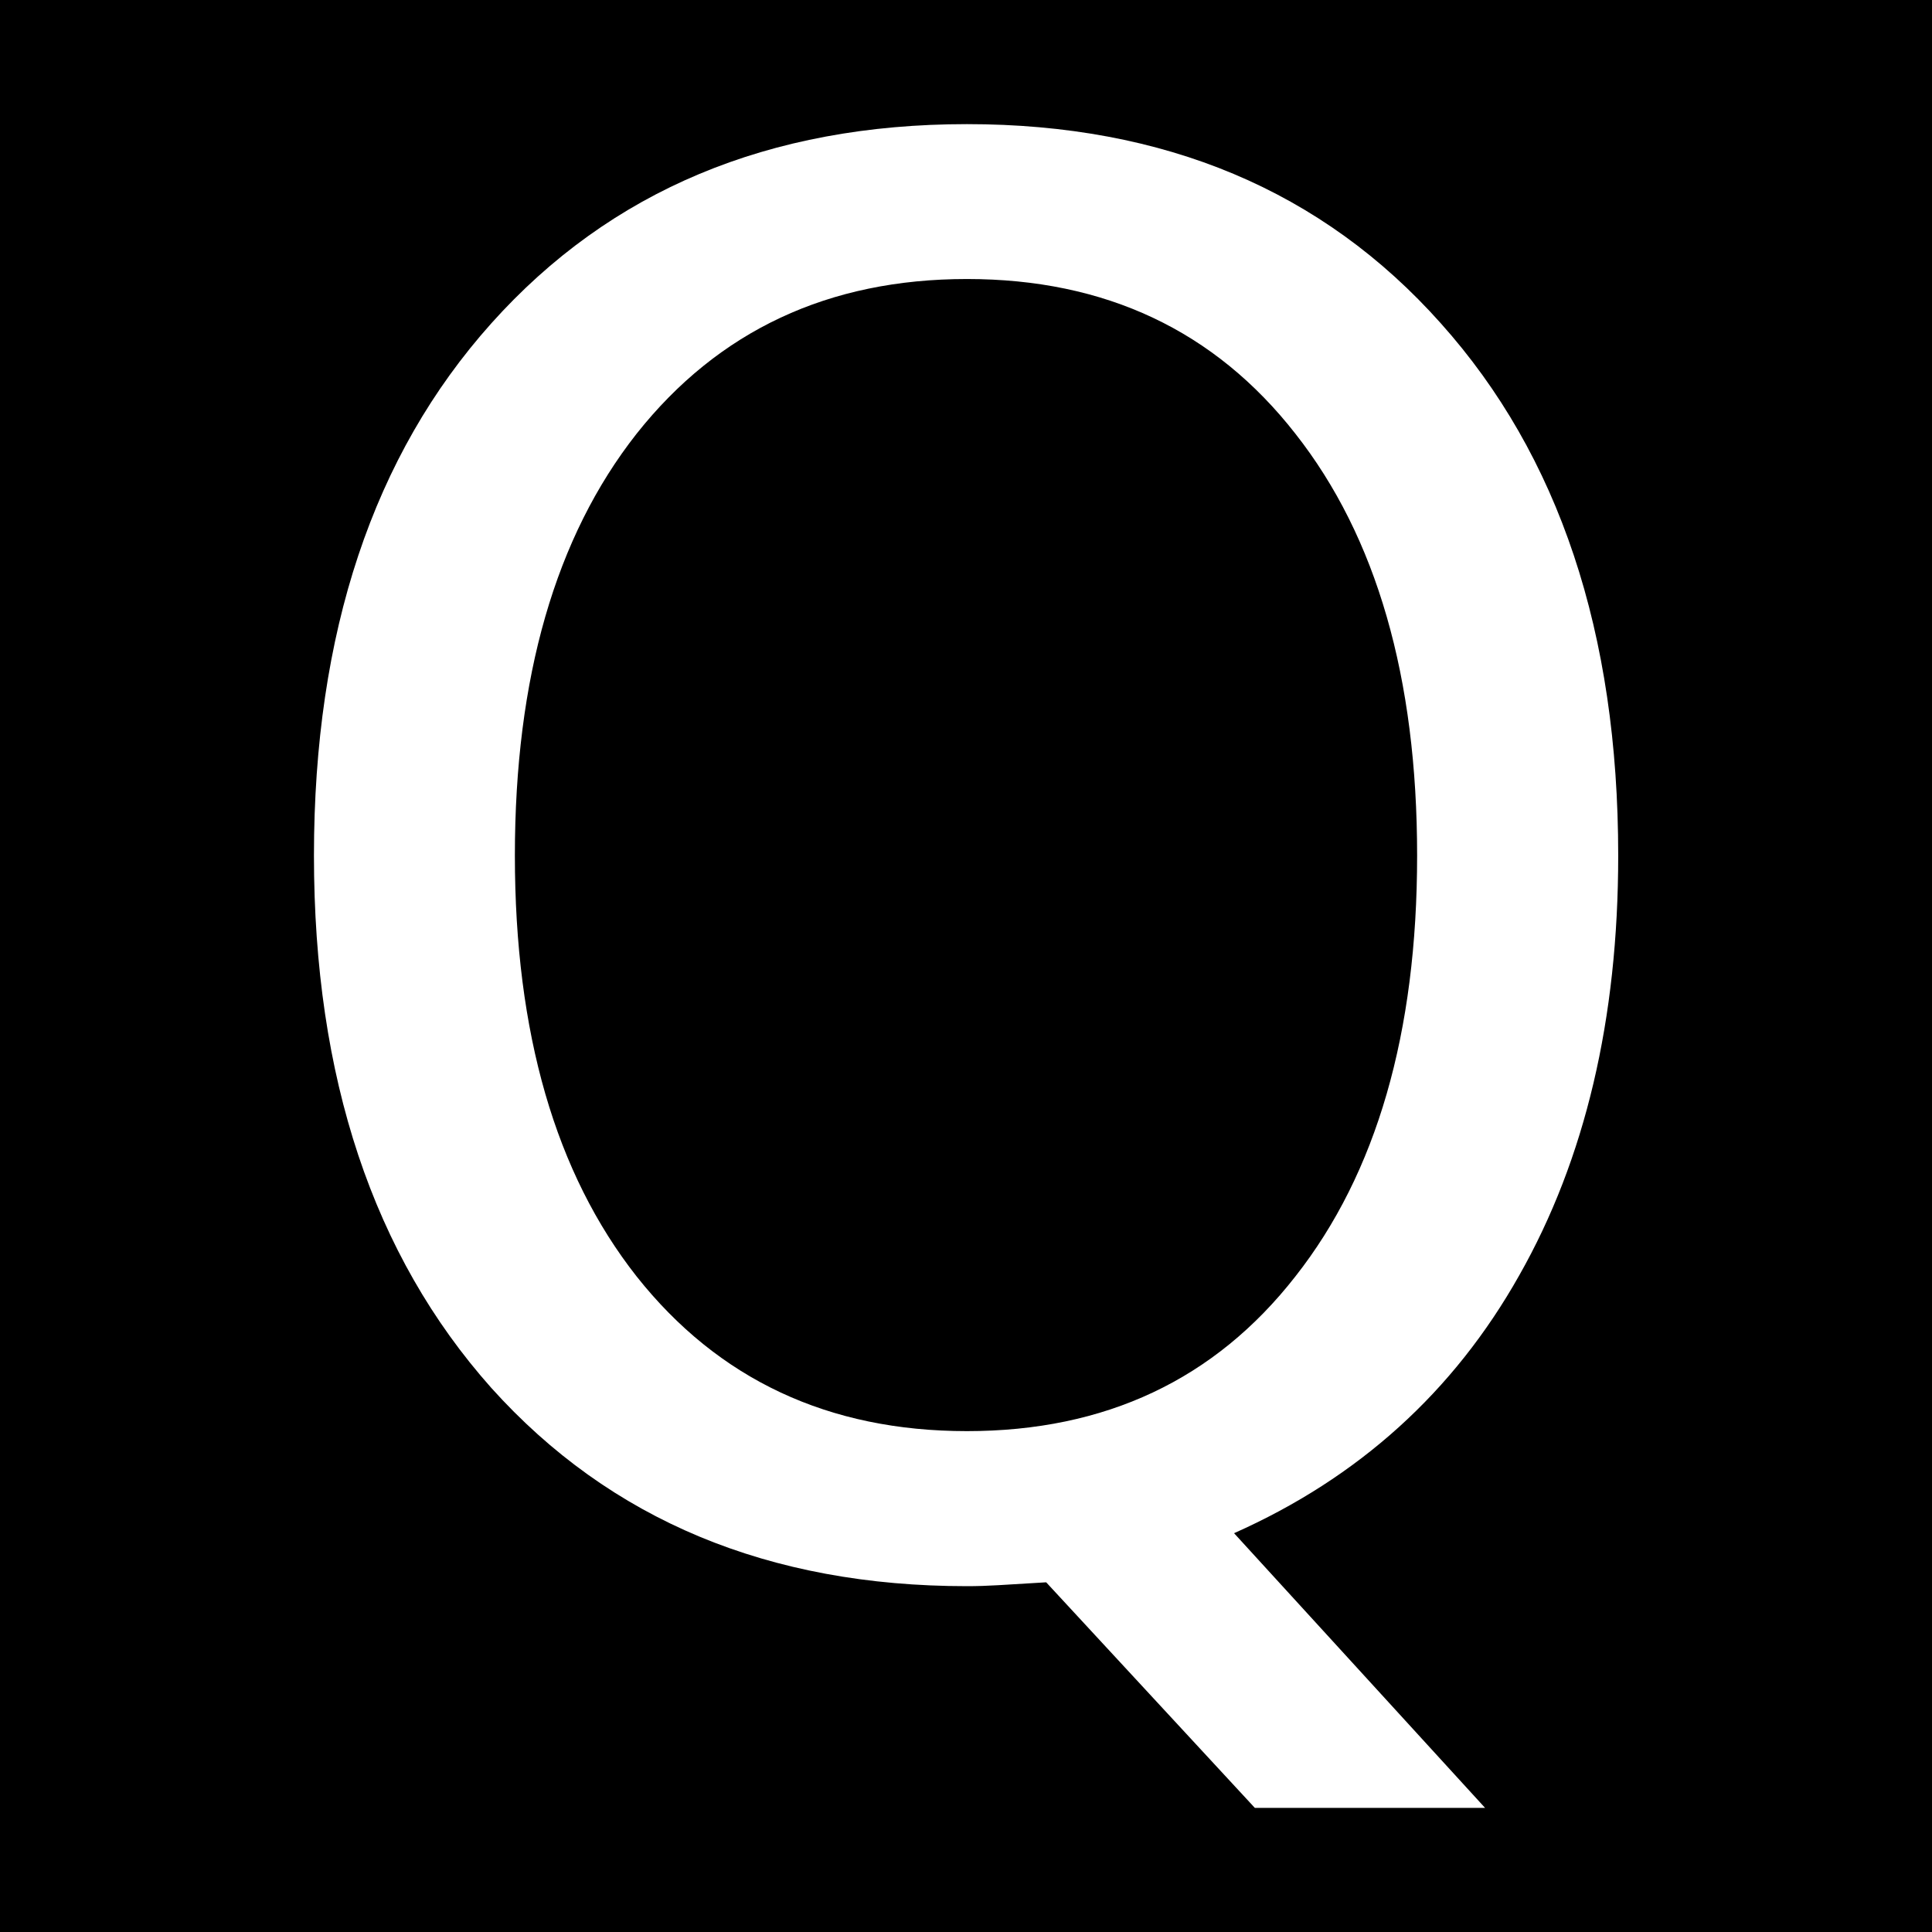 <?xml version="1.0" encoding="UTF-8" standalone="no"?>
<svg
   width="12"
   height="12"
   viewBox="0 0 12 12"
   version="1.1"
   id="svg7646"
   sodipodi:docname="w2-{Q}.svg"
   inkscape:version="1.2.2 (b0a8486541, 2022-12-01)"
   xmlns:inkscape="http://www.inkscape.org/namespaces/inkscape"
   xmlns:sodipodi="http://sodipodi.sourceforge.net/DTD/sodipodi-0.dtd"
   xmlns="http://www.w3.org/2000/svg"
   xmlns:svg="http://www.w3.org/2000/svg">
  <defs
     id="defs7650" />
  <sodipodi:namedview
     id="namedview7648"
     pagecolor="#ffffff"
     bordercolor="#666666"
     borderopacity="1.0"
     inkscape:showpageshadow="2"
     inkscape:pageopacity="0.0"
     inkscape:pagecheckerboard="0"
     inkscape:deskcolor="#d1d1d1"
     showgrid="false"
     inkscape:zoom="57.314505"
     inkscape:cx="5.2691723"
     inkscape:cy="6.900522"
     inkscape:window-width="1920"
     inkscape:window-height="1128"
     inkscape:window-x="0"
     inkscape:window-y="0"
     inkscape:window-maximized="1"
     inkscape:current-layer="svg7646" />
  <rect
     x="-1.2"
     y="-1.2"
     width="14.4"
     height="14.4"
     fill="rgb(0%, 0%, 0%)"
     fill-opacity="1"
     id="rect7642" />
  <g
     aria-label="Q"
     id="text847"
     style="font-size:12.005px;line-height:1.25;-inkscape-font-specification:sans-serif;font-variant-ligatures:none;text-align:center;letter-spacing:0px;word-spacing:0px;text-anchor:middle;stroke-width:0.9">
    <path
       d="m 6.006,1.733 q -1.29,0 -2.052,0.961 -0.756,0.961 -0.756,2.62 0,1.653 0.756,2.614 0.762,0.961 2.052,0.961 1.29,0 2.04,-0.961 0.756,-0.961 0.756,-2.614 0,-1.659 -0.756,-2.62 Q 7.295,1.733 6.006,1.733 Z m 1.659,7.79 1.559,1.706 H 7.794 L 6.498,9.828 q -0.193,0.012 -0.299,0.018 -0.1,0.006 -0.193,0.006 -1.846,0 -2.954,-1.231 Q 1.95,7.383 1.95,5.314 q 0,-2.075 1.102,-3.306 1.108,-1.237 2.954,-1.237 1.841,0 2.943,1.237 1.102,1.231 1.102,3.306 0,1.524 -0.615,2.608 Q 8.825,9.007 7.665,9.523 Z"
       style="fill:#ffffff"
       id="path13708" />
  </g>
</svg>
